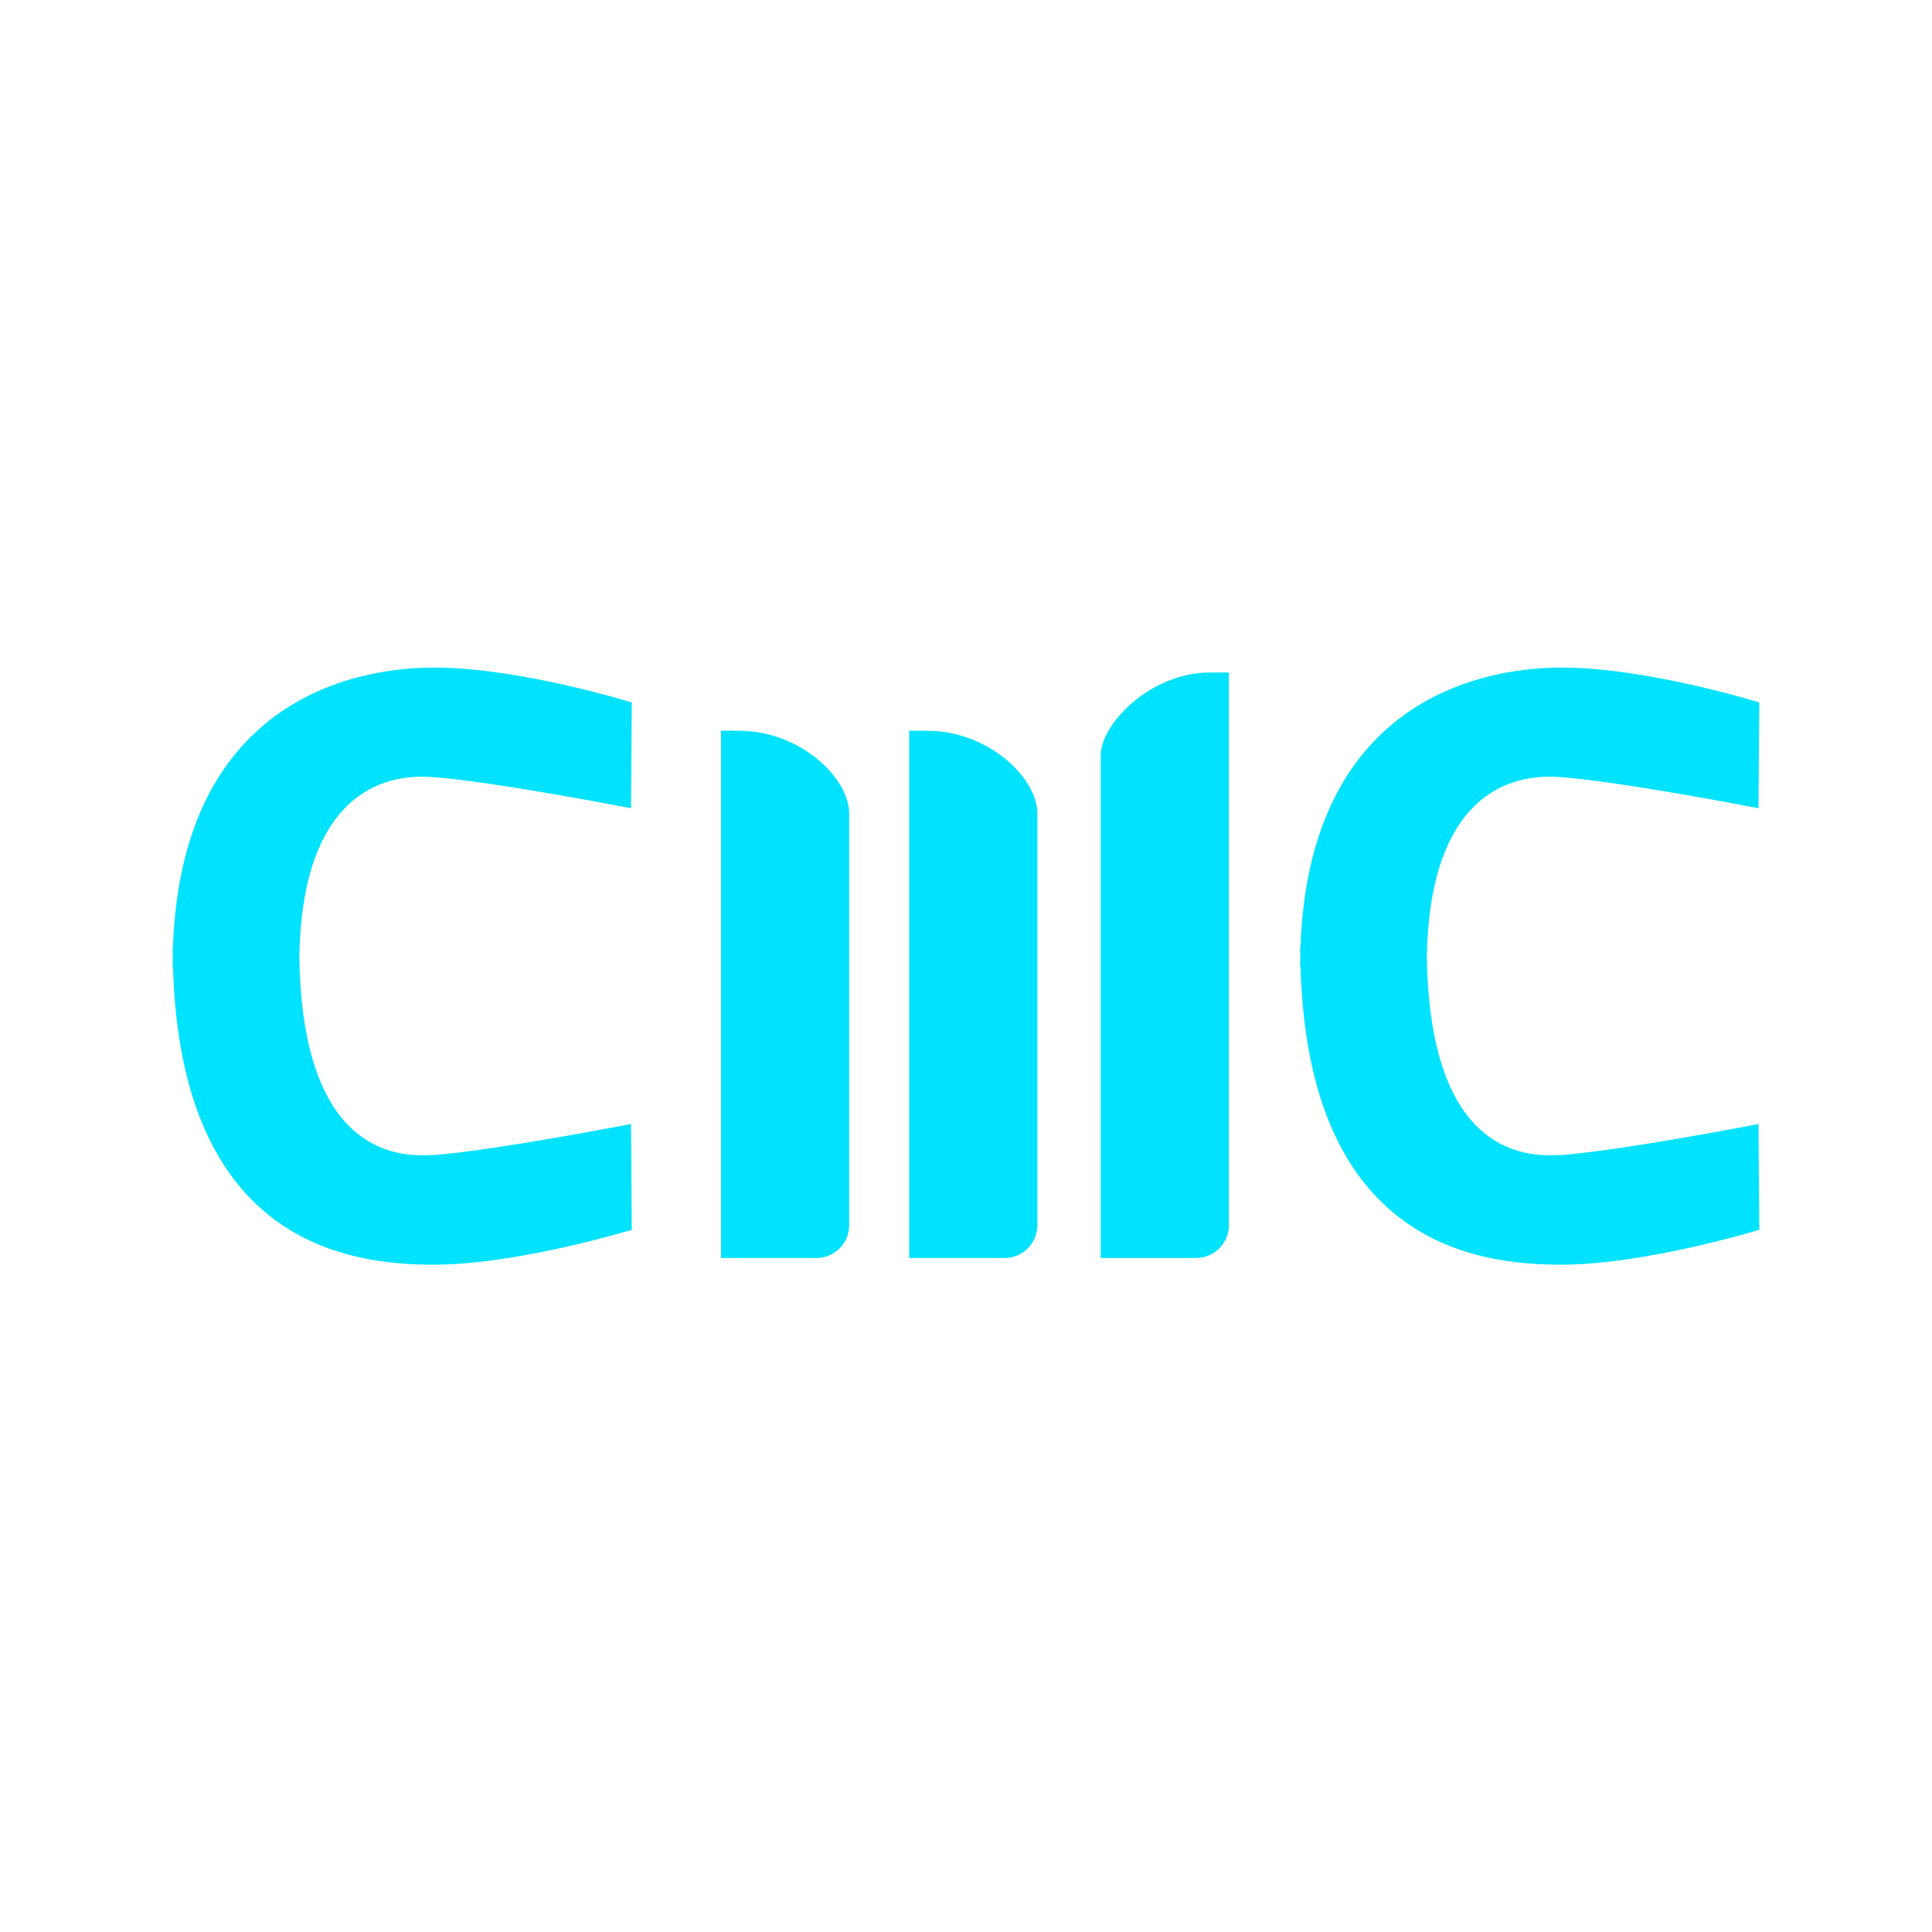 <?xml version="1.0" encoding="UTF-8"?><svg id="Layer_1" xmlns="http://www.w3.org/2000/svg" viewBox="0 0 150 150"><defs><style>.cls-1{fill:none;}.cls-2{fill:#00e2fe;}</style></defs><g><path class="cls-2" d="M57.4,56.73h-1.42v40.94h7.4c1.41,0,2.55-1.14,2.55-2.55v-31.96c0-2.77-3.82-6.42-8.53-6.42Z"/><path class="cls-2" d="M72.01,56.73h-1.42v40.94h7.4c1.41,0,2.55-1.14,2.55-2.55v-31.96c0-2.77-3.82-6.42-8.53-6.42Z"/><path class="cls-2" d="M95.41,52.21h-1.42c-4.71,0-8.53,4.03-8.53,6.42v39.04h7.4c1.41,0,2.55-1.14,2.55-2.55V52.21Z"/><path class="cls-2" d="M33.56,89.67c-4.95,.36-10.14-2.62-10.32-15.39,.18-11.34,5.37-14.32,10.32-13.95,4.81,.35,15.43,2.42,15.43,2.42l.06-8.21s-8.69-2.71-15.37-2.71-19.58,2.93-20.25,21.67h-.03c0,.28,.01,.54,.02,.81,0,.24-.02,.46-.02,.7h.03c.59,21.6,13.73,23.18,20.25,23.18s15.37-2.71,15.37-2.71l-.06-8.21s-10.62,2.06-15.43,2.42Z"/><path class="cls-2" d="M121.1,89.67c-4.95,.36-10.14-2.62-10.32-15.39,.18-11.34,5.37-14.32,10.32-13.95,4.81,.35,15.43,2.42,15.43,2.42l.06-8.21s-8.69-2.71-15.37-2.71-19.58,2.93-20.25,21.67h-.03c0,.28,.01,.54,.02,.81,0,.24-.02,.46-.02,.7h.03c.59,21.6,13.73,23.18,20.25,23.18s15.37-2.71,15.37-2.71l-.06-8.21s-10.62,2.06-15.43,2.42Z"/></g><rect class="cls-1" x="0" y="0" width="150" height="150" rx="75" ry="75"/></svg>